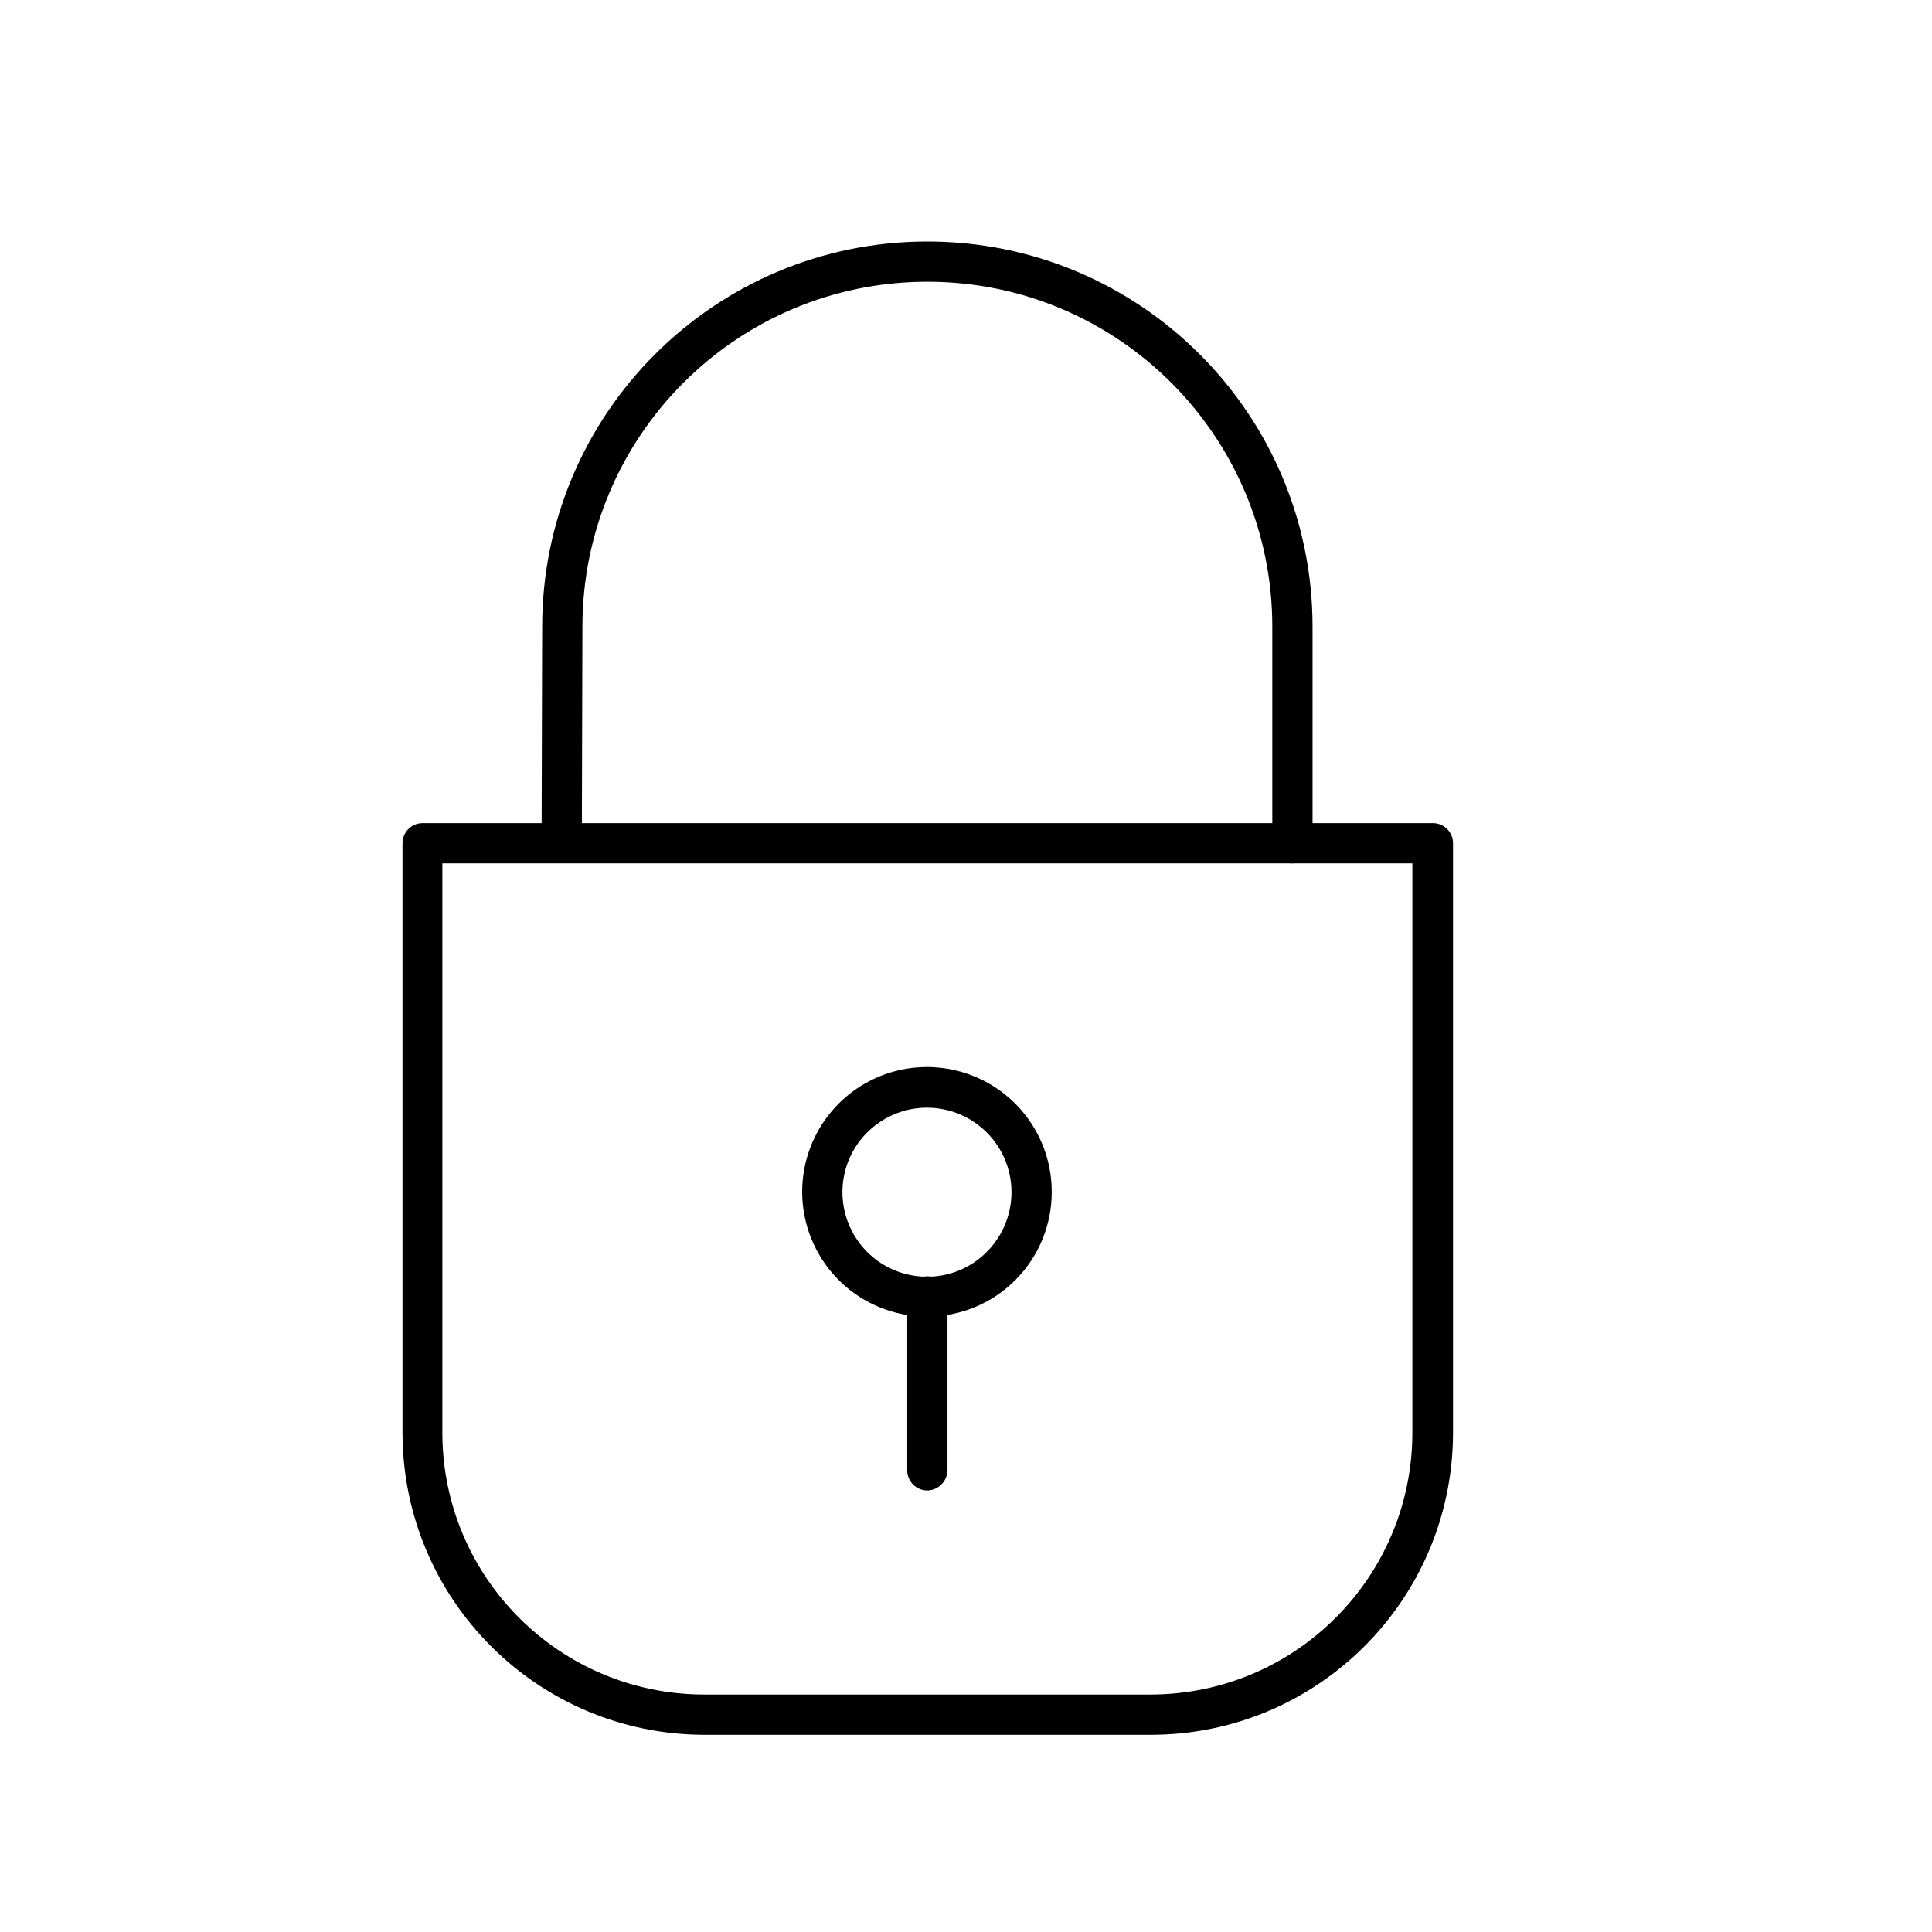 <svg xmlns="http://www.w3.org/2000/svg" width="24" height="24" viewBox="0 0 24 24">
  <g fill="none" fill-rule="evenodd">
    <rect width="24" height="24"/>
    <path fill="#000" fill-rule="nonzero" d="M14.295,21.55 L8.75,21.55 C6.68,21.547 5.003,19.87 5,17.8 L5,10.475 C5,10.337 5.112,10.225 5.25,10.225 L17.8,10.225 C17.938,10.225 18.05,10.337 18.05,10.475 L18.05,17.8 C18.047,19.872 16.367,21.55 14.295,21.55 Z M5.495,10.725 L5.495,17.8 C5.498,19.594 6.951,21.047 8.745,21.05 L14.295,21.05 C16.089,21.047 17.542,19.594 17.545,17.8 L17.545,10.725 L5.495,10.725 Z"/>
    <path fill="#000" fill-rule="nonzero" d="M16.055 10.725C15.917 10.725 15.805 10.613 15.805 10.475L15.805 7.785C15.805 5.418 13.887 3.5 11.52 3.5 9.153 3.5 7.235 5.418 7.235 7.785L7.228 10.357C7.228 10.495 7.116 10.607 6.978 10.607 6.84 10.607 6.728 10.495 6.728 10.357L6.735 7.785C6.735 5.142 8.877 3 11.52 3 14.163 3 16.305 5.142 16.305 7.785L16.305 10.475C16.305 10.613 16.193 10.725 16.055 10.725zM11.52 16.355C10.892 16.357 10.325 15.98 10.084 15.4 9.843 14.821 9.975 14.153 10.419 13.709 10.863 13.265 11.531 13.133 12.11 13.374 12.69 13.615 13.067 14.182 13.065 14.81 13.065 15.22 12.902 15.613 12.612 15.902 12.323 16.192 11.93 16.355 11.52 16.355L11.52 16.355zM11.52 13.76C11.095 13.758 10.71 14.013 10.546 14.405 10.382 14.797 10.471 15.249 10.771 15.551 11.071 15.852 11.523 15.943 11.916 15.781 12.309 15.618 12.565 15.235 12.565 14.81 12.565 14.232 12.098 13.763 11.52 13.76L11.52 13.76z"/>
    <path fill="#000" fill-rule="nonzero" d="M11.52,18.515 C11.382,18.515 11.27,18.403 11.27,18.265 L11.27,16.105 C11.27,15.967 11.382,15.855 11.52,15.855 C11.658,15.855 11.77,15.967 11.77,16.105 L11.77,18.265 C11.767,18.402 11.657,18.512 11.52,18.515 L11.52,18.515 Z"/>
  </g>
</svg>
